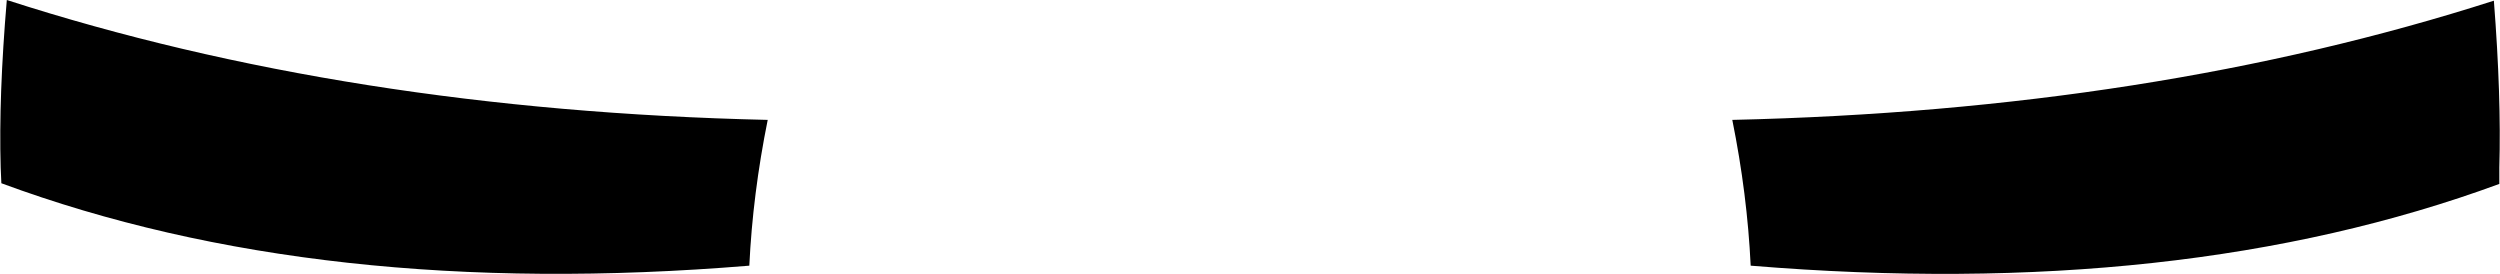 <?xml version="1.0" encoding="UTF-8" standalone="no"?>
<svg xmlns:xlink="http://www.w3.org/1999/xlink" height="20.1px" width="183.5px" xmlns="http://www.w3.org/2000/svg">
  <g transform="matrix(1.0, 0.0, 0.0, 1.0, -308.15, -426.4)">
    <path d="M491.2 426.45 Q491.75 433.5 491.6 438.7 L491.6 439.9 Q468.2 448.5 436.65 445.9 436.4 440.65 435.3 435.2 466.1 434.5 491.2 426.45 M308.25 439.85 L308.2 438.7 Q308.05 433.45 308.65 426.4 333.75 434.5 364.5 435.2 363.4 440.65 363.15 445.9 331.65 448.5 308.25 439.85" fill="#000000" fill-rule="evenodd" stroke="none"/>
  </g>
</svg>
